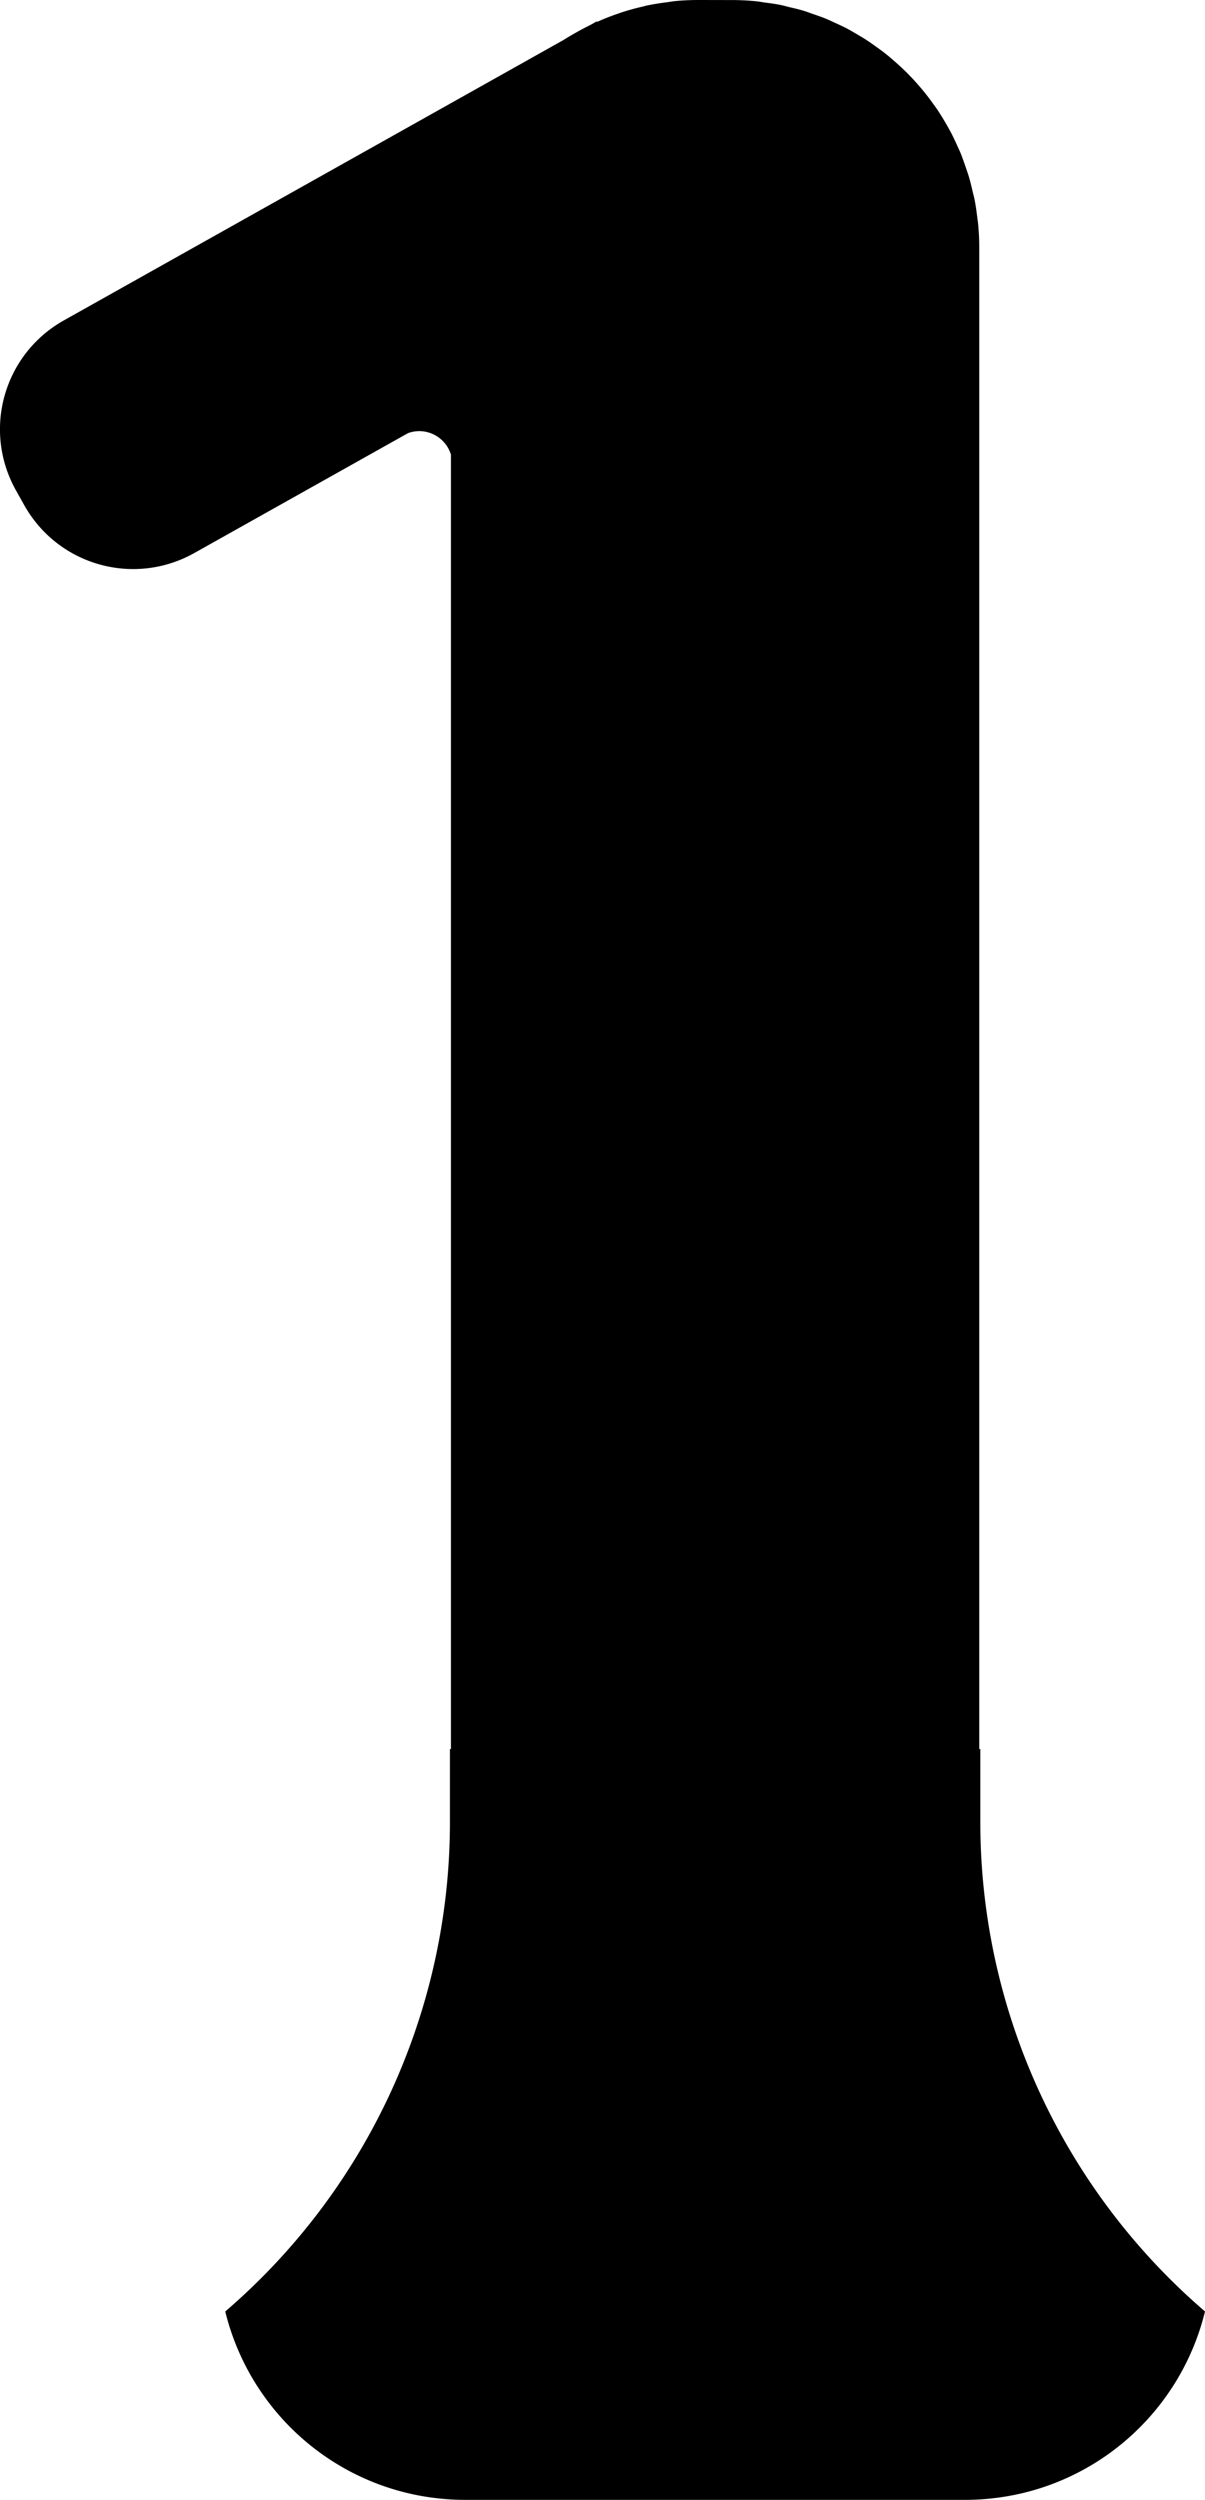 <?xml version="1.0" encoding="UTF-8" standalone="no"?>
<!-- Created with Inkscape (http://www.inkscape.org/) -->

<svg
   xmlns:dc="http://purl.org/dc/elements/1.1/"
   xmlns:cc="http://creativecommons.org/ns#"
   xmlns:rdf="http://www.w3.org/1999/02/22-rdf-syntax-ns#"
   xmlns:svg="http://www.w3.org/2000/svg"
   xmlns="http://www.w3.org/2000/svg"
   xmlns:sodipodi="http://sodipodi.sourceforge.net/DTD/sodipodi-0.dtd"
   xmlns:inkscape="http://www.inkscape.org/namespaces/inkscape"
   width="20.124mm"
   height="41.743mm"
   viewBox="0 0 20.124 41.743"
   version="1.1"
   id="svg2761"
   inkscape:version="0.92.4 (5da689c313, 2019-01-14)"
   sodipodi:docname="1.svg">
  <defs
     id="defs2755" />
  <sodipodi:namedview
     id="base"
     pagecolor="#ffffff"
     bordercolor="#666666"
     borderopacity="1.0"
     inkscape:pageopacity="0.0"
     inkscape:pageshadow="2"
     inkscape:zoom="1.4"
     inkscape:cx="119.36684"
     inkscape:cy="-100.80571"
     inkscape:document-units="mm"
     inkscape:current-layer="layer1"
     showgrid="false"
     fit-margin-top="0"
     fit-margin-left="0"
     fit-margin-right="0"
     fit-margin-bottom="0"
     inkscape:window-width="1600"
     inkscape:window-height="847"
     inkscape:window-x="-8"
     inkscape:window-y="22"
     inkscape:window-maximized="1" />
  <g
     inkscape:label="Layer 1"
     inkscape:groupmode="layer"
     id="layer1"
     transform="translate(-103.779,333.031)">
    <path
       inkscape:connector-curvature="0"
       style="opacity:1;fill:#000000;stroke:none;stroke-width:8.683;stroke-miterlimit:4;stroke-dasharray:none"
       d="m 115.446,-333.031 c -0.142,0 -0.282,0.007 -0.42,0.021 -0.006,5.3e-4 -0.011,0.002 -0.017,0.003 -0.025,0.003 -0.049,0.008 -0.073,0.011 -0.119,0.015 -0.237,0.033 -0.353,0.057 -0.024,0.005 -0.047,0.012 -0.071,0.018 -0.115,0.026 -0.228,0.057 -0.34,0.093 -0.022,0.007 -0.044,0.015 -0.066,0.023 -0.113,0.038 -0.223,0.081 -0.332,0.129 -0.008,0.004 -0.017,0.006 -0.025,0.01 l -0.004,-0.008 -0.103,0.058 c -0.071,0.035 -0.141,0.072 -0.21,0.11 -0.021,0.012 -0.042,0.024 -0.064,0.036 -0.059,0.034 -0.118,0.068 -0.175,0.105 l -8.346,4.683 c -1.009,0.566 -1.366,1.835 -0.799,2.844 l 0.135,0.241 c 0.566,1.009 1.835,1.366 2.844,0.799 l 3.567,-2.001 a 0.555,0.555 0 0 1 0.185,-0.033 0.555,0.555 0 0 1 0.531,0.393 v 21.614 h -0.017 v 1.212 a 1.32,3.282 0 0 1 0,0.033 10.772,10.772 0 0 1 -3.752,8.146 c 0.442,1.809 2.064,3.146 4.013,3.146 h 3.874 0.017 0.003 0.545 0.003 0.015 3.879 c 1.949,0 3.571,-1.337 4.013,-3.146 a 10.772,10.772 0 0 1 -3.752,-8.146 1.32,3.282 0 0 1 0,-0.033 v -1.212 h -0.018 v -25.069 c 0,-0.141 -0.007,-0.281 -0.021,-0.418 -0.003,-0.024 -0.007,-0.047 -0.01,-0.071 -0.013,-0.111 -0.028,-0.22 -0.05,-0.328 -0.007,-0.038 -0.018,-0.074 -0.027,-0.111 -0.021,-0.094 -0.044,-0.188 -0.072,-0.28 -0.012,-0.039 -0.026,-0.077 -0.039,-0.116 -0.029,-0.085 -0.058,-0.169 -0.091,-0.252 -0.019,-0.046 -0.04,-0.09 -0.06,-0.134 -0.033,-0.073 -0.067,-0.146 -0.104,-0.217 -0.025,-0.047 -0.051,-0.092 -0.077,-0.137 -0.038,-0.066 -0.077,-0.132 -0.119,-0.196 -0.03,-0.047 -0.062,-0.092 -0.095,-0.137 -0.042,-0.059 -0.084,-0.116 -0.129,-0.172 -0.036,-0.046 -0.074,-0.091 -0.112,-0.135 -0.045,-0.052 -0.091,-0.104 -0.139,-0.153 -0.042,-0.044 -0.084,-0.086 -0.128,-0.128 -0.051,-0.048 -0.103,-0.095 -0.156,-0.141 -0.042,-0.036 -0.084,-0.073 -0.127,-0.107 -0.059,-0.047 -0.12,-0.091 -0.182,-0.135 -0.044,-0.032 -0.088,-0.063 -0.134,-0.093 -0.06,-0.04 -0.122,-0.076 -0.185,-0.113 -0.05,-0.029 -0.1,-0.059 -0.151,-0.086 -0.062,-0.033 -0.127,-0.062 -0.191,-0.091 -0.055,-0.025 -0.109,-0.052 -0.165,-0.075 -0.067,-0.027 -0.135,-0.05 -0.204,-0.074 -0.055,-0.019 -0.109,-0.04 -0.164,-0.057 -0.077,-0.023 -0.157,-0.042 -0.236,-0.06 -0.05,-0.012 -0.099,-0.027 -0.149,-0.037 -0.09,-0.018 -0.182,-0.03 -0.273,-0.042 -0.043,-0.006 -0.084,-0.014 -0.127,-0.019 -0.139,-0.014 -0.281,-0.021 -0.424,-0.021 z"
       id="rect826-90-3-4-0-7" />
  </g>
</svg>
